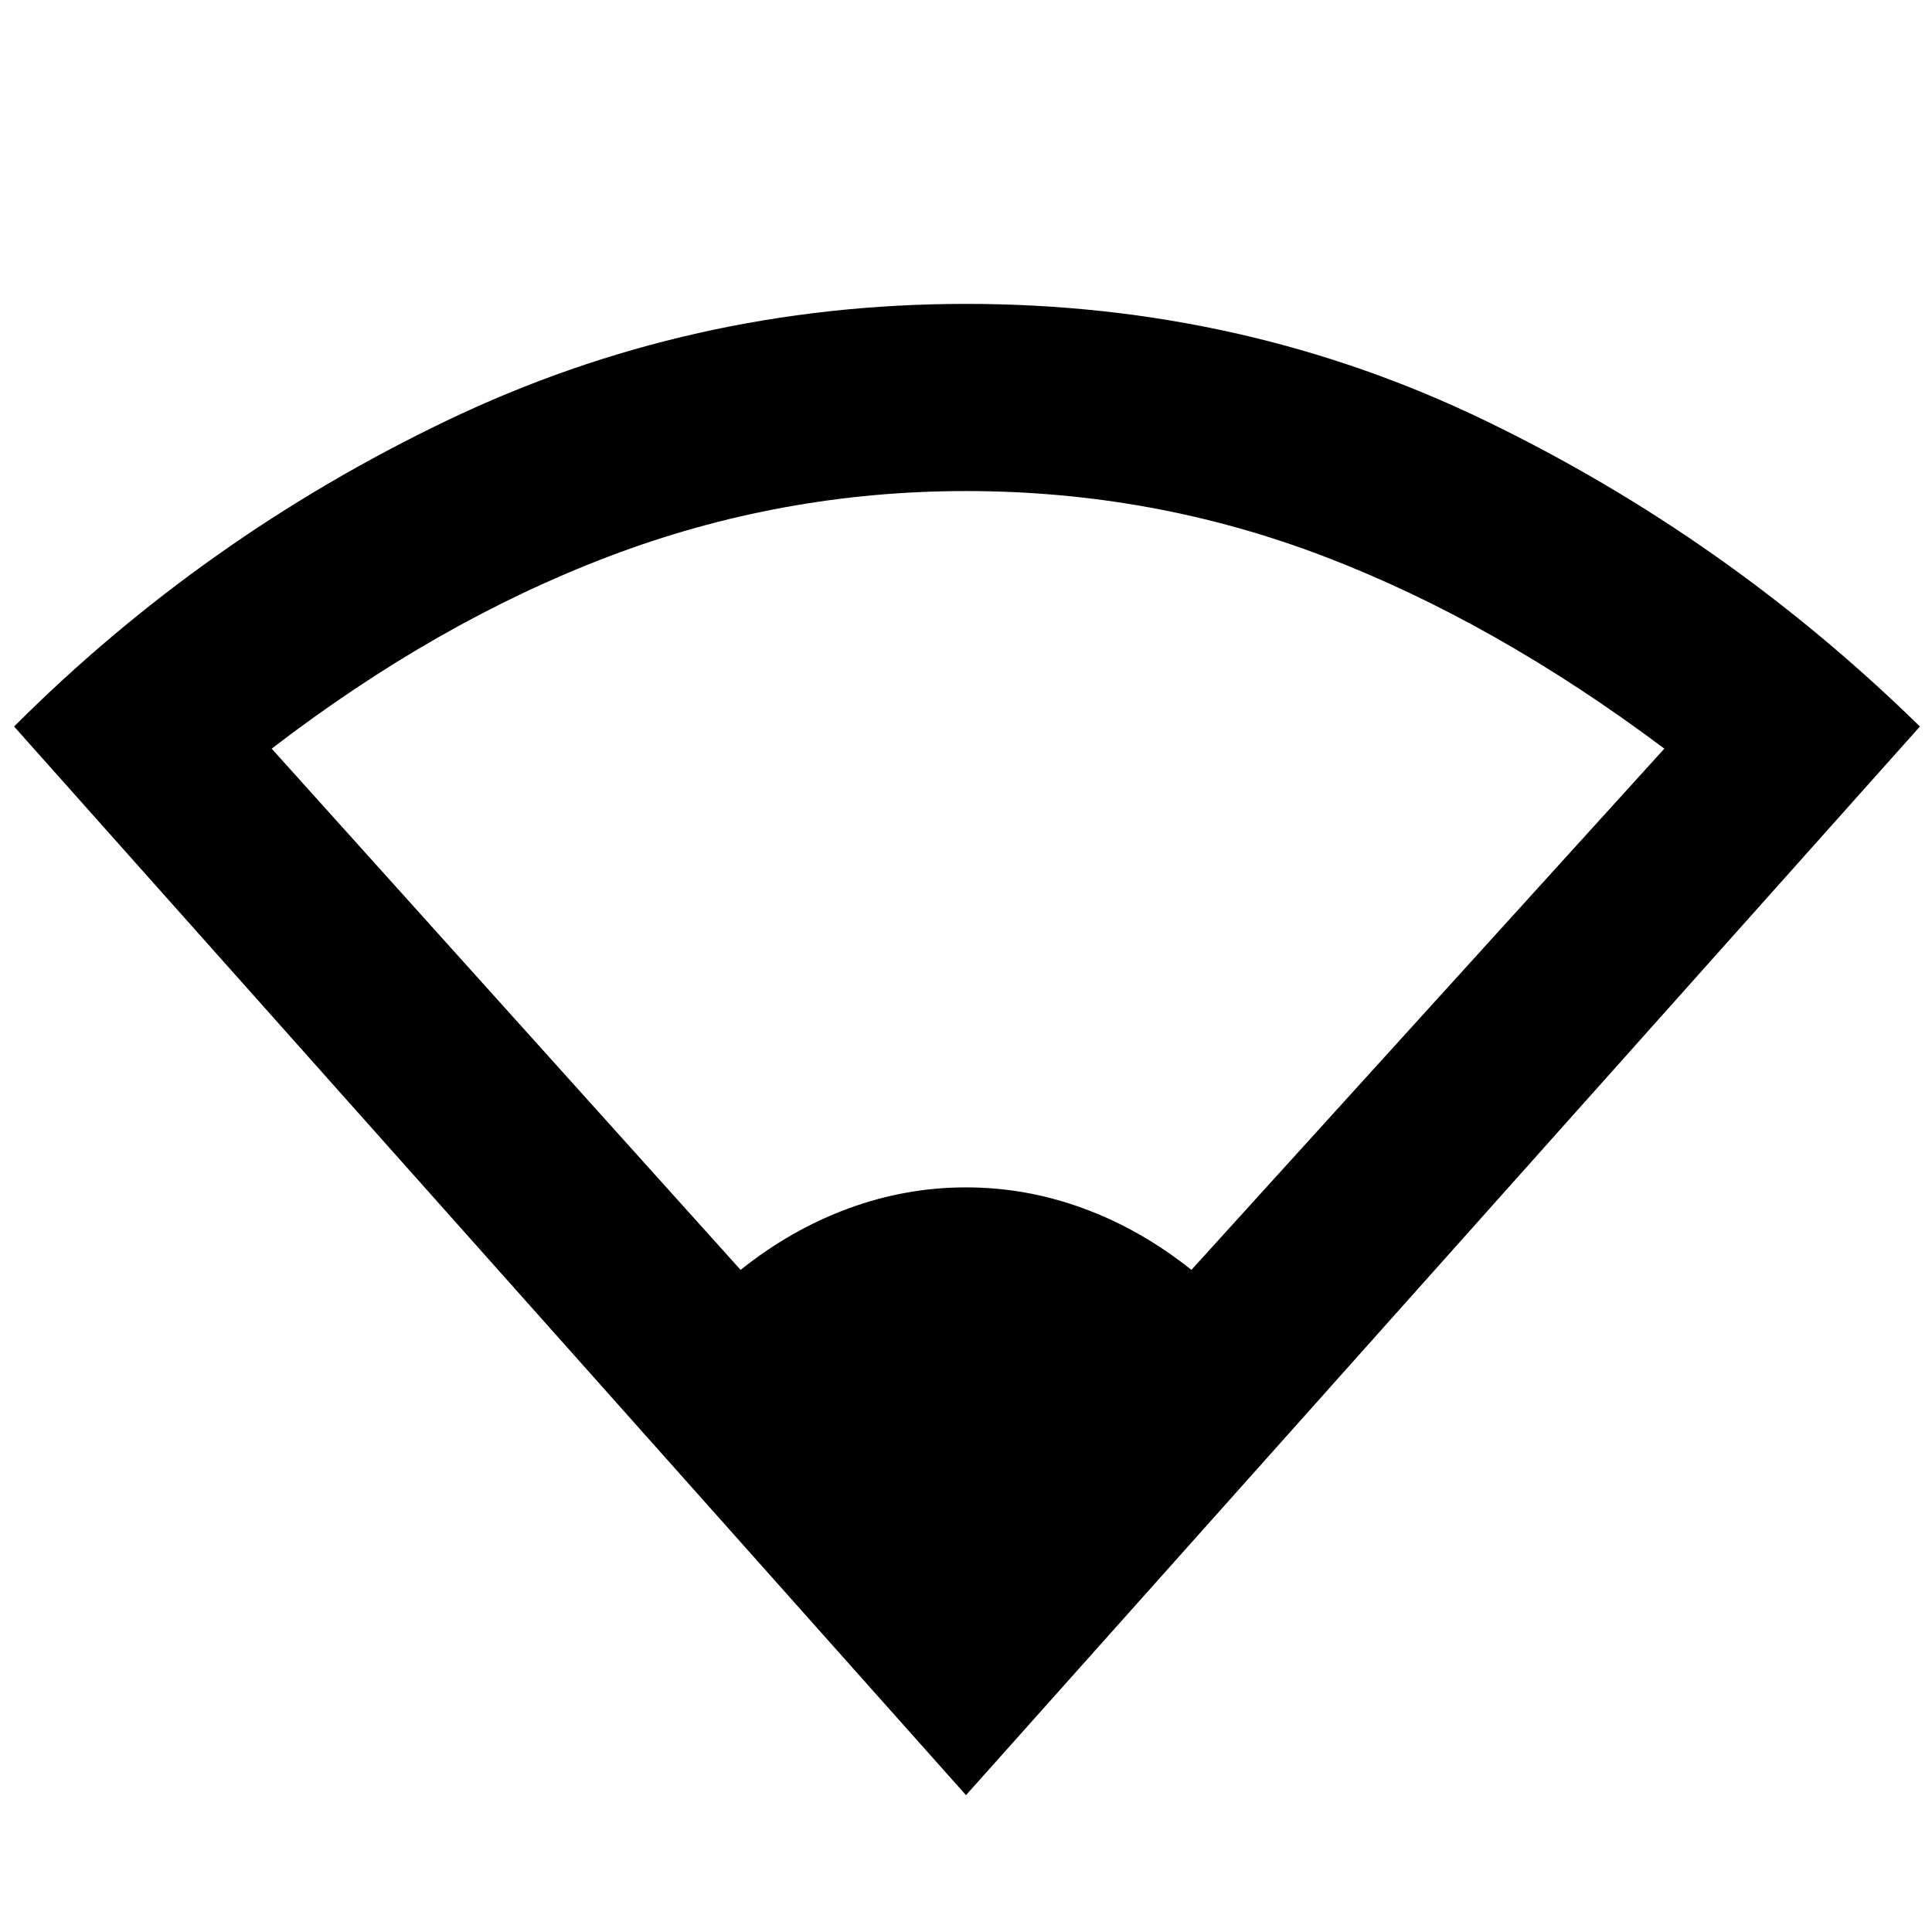 <svg xmlns="http://www.w3.org/2000/svg" height="48" width="48"><path d="M24 44.6.35 18.05q4.7-4.7 10.75-7.6 6.05-2.9 12.9-2.9 6.9 0 12.9 2.9t10.8 7.6Zm-5.6-13.05q1.25-1 2.675-1.525Q22.5 29.5 24 29.5q1.5 0 2.925.525 1.425.525 2.675 1.525L41.35 18.6q-4.2-3.15-8.45-4.775Q28.65 12.2 24 12.2q-4.6 0-8.875 1.625T6.75 18.6Z"/></svg>